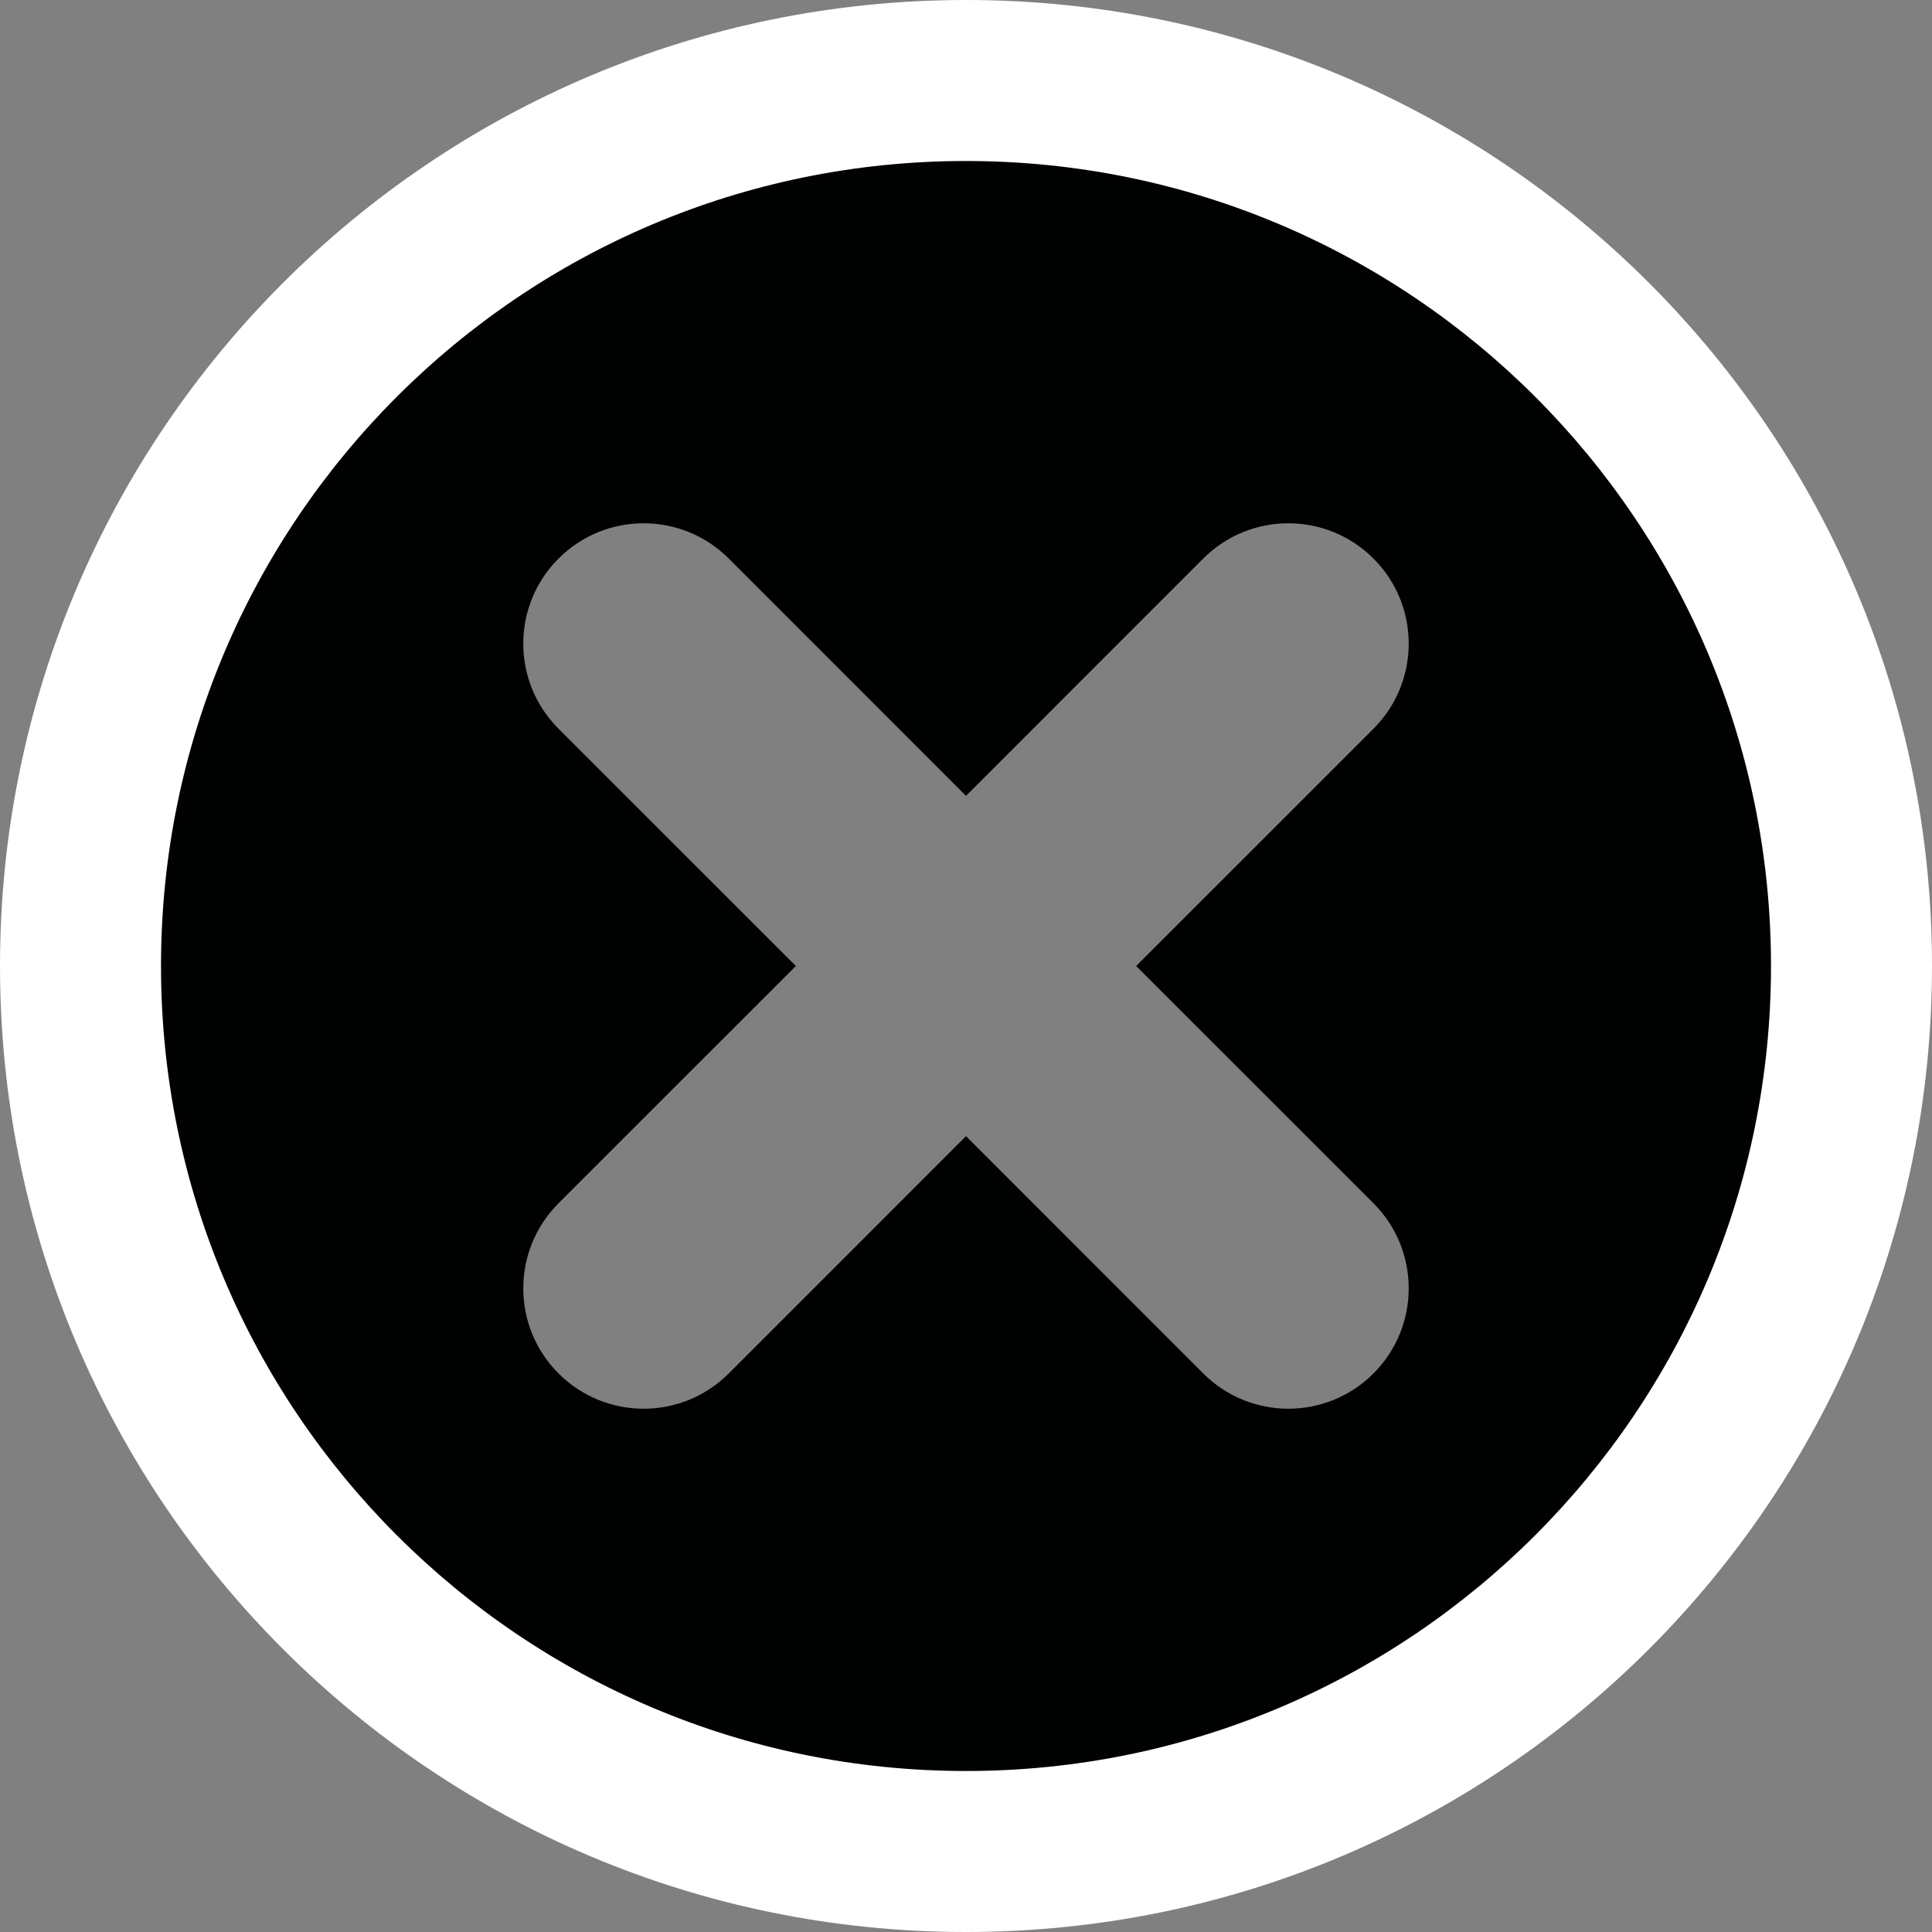 <svg width="30" height="30" viewBox="0 0 30 30" fill="none" xmlns="http://www.w3.org/2000/svg">
<rect x="0" y="0" width="30" height="30" fill="#808080" stroke="none"/>
<path d="M15 0C6.716 0 0 6.716 0 15C0 23.284 6.716 30 15 30C23.284 30 30 23.284 30 15C30 6.716 23.284 0 15 0ZM22.592 19.421C23.468 20.297 23.468 21.717 22.592 22.592C21.716 23.468 20.297 23.468 19.421 22.592L15 18.171L10.579 22.592C9.703 23.468 8.283 23.468 7.408 22.592C6.532 21.716 6.532 20.297 7.408 19.421L11.829 15L7.408 10.579C6.532 9.703 6.532 8.283 7.408 7.408C8.284 6.532 9.703 6.532 10.579 7.408L15 11.829L19.421 7.408C20.297 6.532 21.717 6.532 22.592 7.408C23.468 8.284 23.468 9.703 22.592 10.579L18.171 15L22.592 19.421Z" fill="white"/>
<path d="M15 2.5C8.097 2.5 2.5 8.097 2.5 15C2.5 21.904 8.097 27.5 15 27.5C21.904 27.5 27.5 21.904 27.5 15C27.5 8.097 21.904 2.5 15 2.5ZM21.327 18.684C22.057 19.414 22.057 20.597 21.327 21.327C20.597 22.057 19.414 22.057 18.684 21.327L15 17.642L11.316 21.327C10.586 22.057 9.403 22.057 8.673 21.327C7.943 20.597 7.943 19.414 8.673 18.684L12.358 15L8.673 11.316C7.943 10.586 7.943 9.403 8.673 8.673C9.403 7.943 10.586 7.943 11.316 8.673L15 12.358L18.684 8.673C19.414 7.943 20.597 7.943 21.327 8.673C22.057 9.403 22.057 10.586 21.327 11.316L17.642 15L21.327 18.684Z" fill="#000101"/>
</svg>
